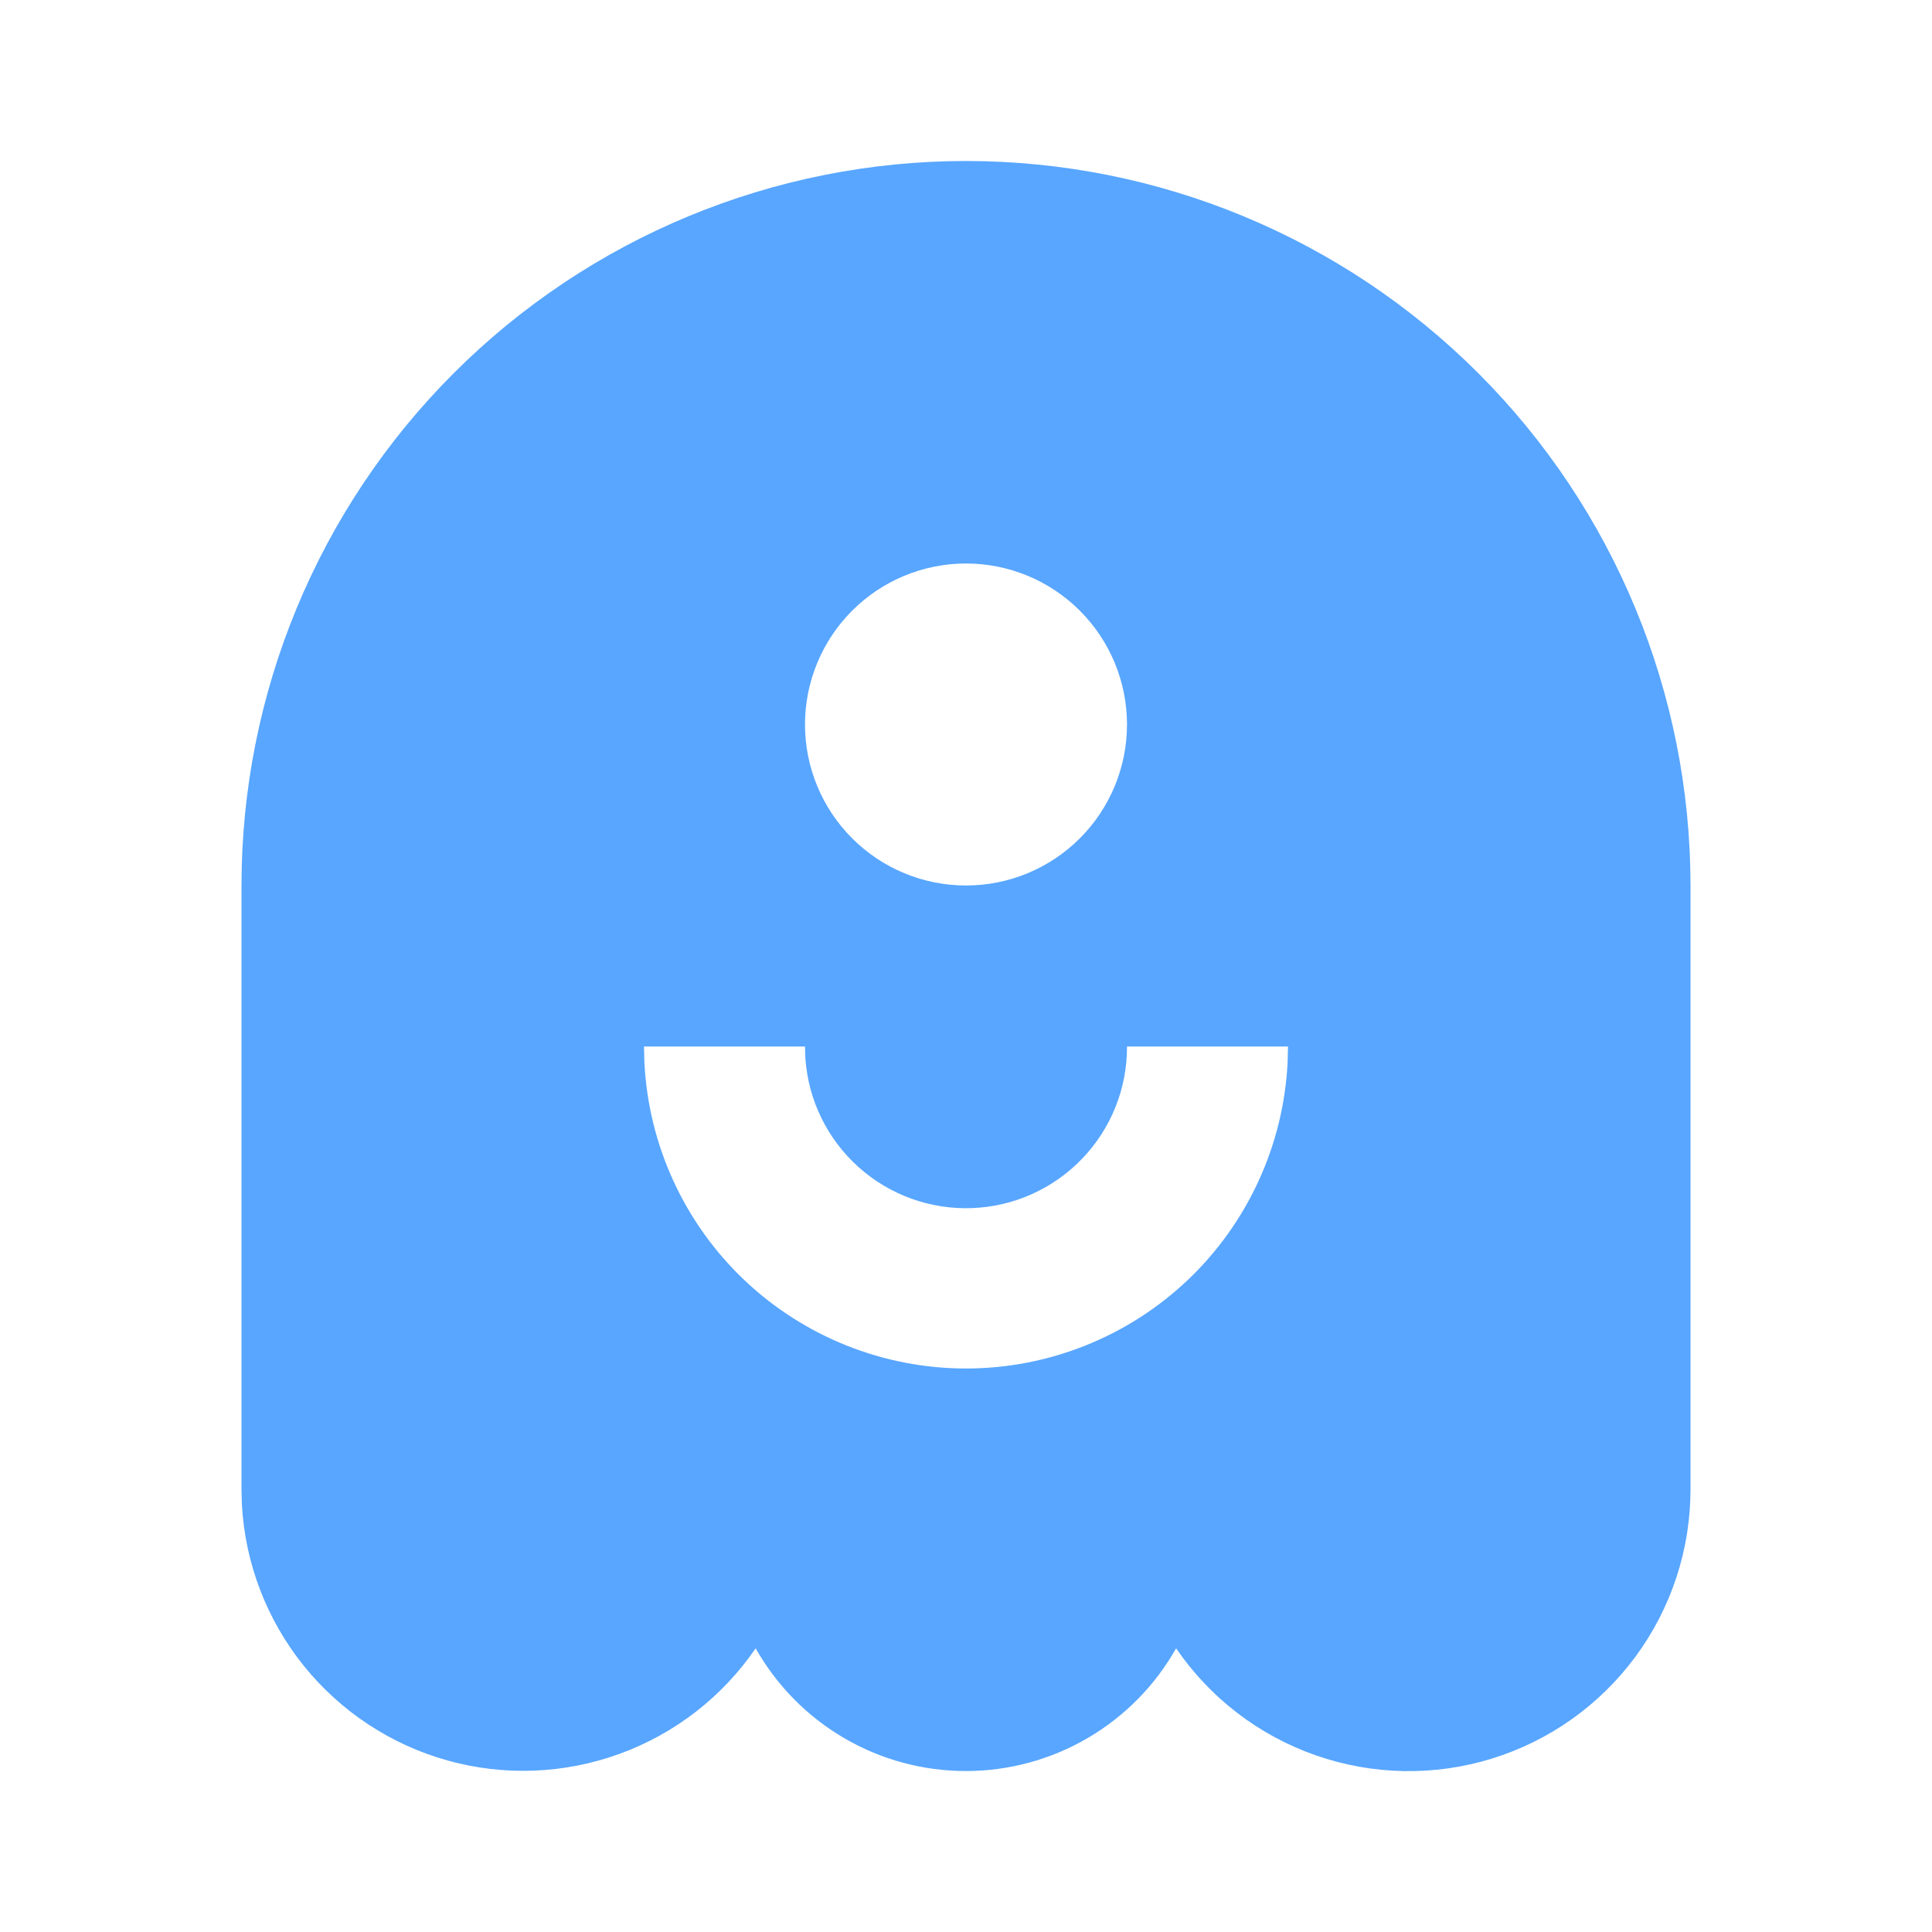<svg width="48" height="48" viewBox="0 0 48 48" fill="none" xmlns="http://www.w3.org/2000/svg">
<path d="M24 4C28.774 4 33.352 5.896 36.728 9.272C40.104 12.648 42 17.226 42 22V37C42.001 38.496 41.522 39.953 40.635 41.157C39.747 42.361 38.497 43.249 37.068 43.691C35.639 44.133 34.106 44.105 32.694 43.612C31.281 43.12 30.064 42.187 29.22 40.952C28.698 41.877 27.939 42.647 27.021 43.183C26.103 43.719 25.06 44.001 23.997 44.001C22.934 44.001 21.891 43.719 20.973 43.183C20.055 42.647 19.297 41.877 18.774 40.952C17.948 42.158 16.765 43.075 15.392 43.574C14.018 44.074 12.523 44.131 11.116 43.738C9.708 43.344 8.459 42.52 7.543 41.381C6.628 40.242 6.091 38.845 6.01 37.386L6 36.998V22C6 17.226 7.896 12.648 11.272 9.272C14.648 5.896 19.226 4 24 4ZM32 26H28C28.005 27.038 27.606 28.037 26.887 28.786C26.169 29.535 25.187 29.976 24.15 30.015C23.113 30.054 22.101 29.688 21.329 28.995C20.556 28.302 20.083 27.335 20.01 26.3L20 26H16L16.01 26.4C16.113 28.45 16.999 30.382 18.486 31.797C19.974 33.211 21.948 34 24 34C26.052 34 28.026 33.211 29.514 31.797C31.001 30.382 31.887 28.45 31.99 26.4L32 26ZM24 14C22.939 14 21.922 14.421 21.172 15.172C20.421 15.922 20 16.939 20 18C20 19.061 20.421 20.078 21.172 20.828C21.922 21.579 22.939 22 24 22C25.061 22 26.078 21.579 26.828 20.828C27.579 20.078 28 19.061 28 18C28 16.939 27.579 15.922 26.828 15.172C26.078 14.421 25.061 14 24 14Z" fill="#58A6FF"/>
</svg>
